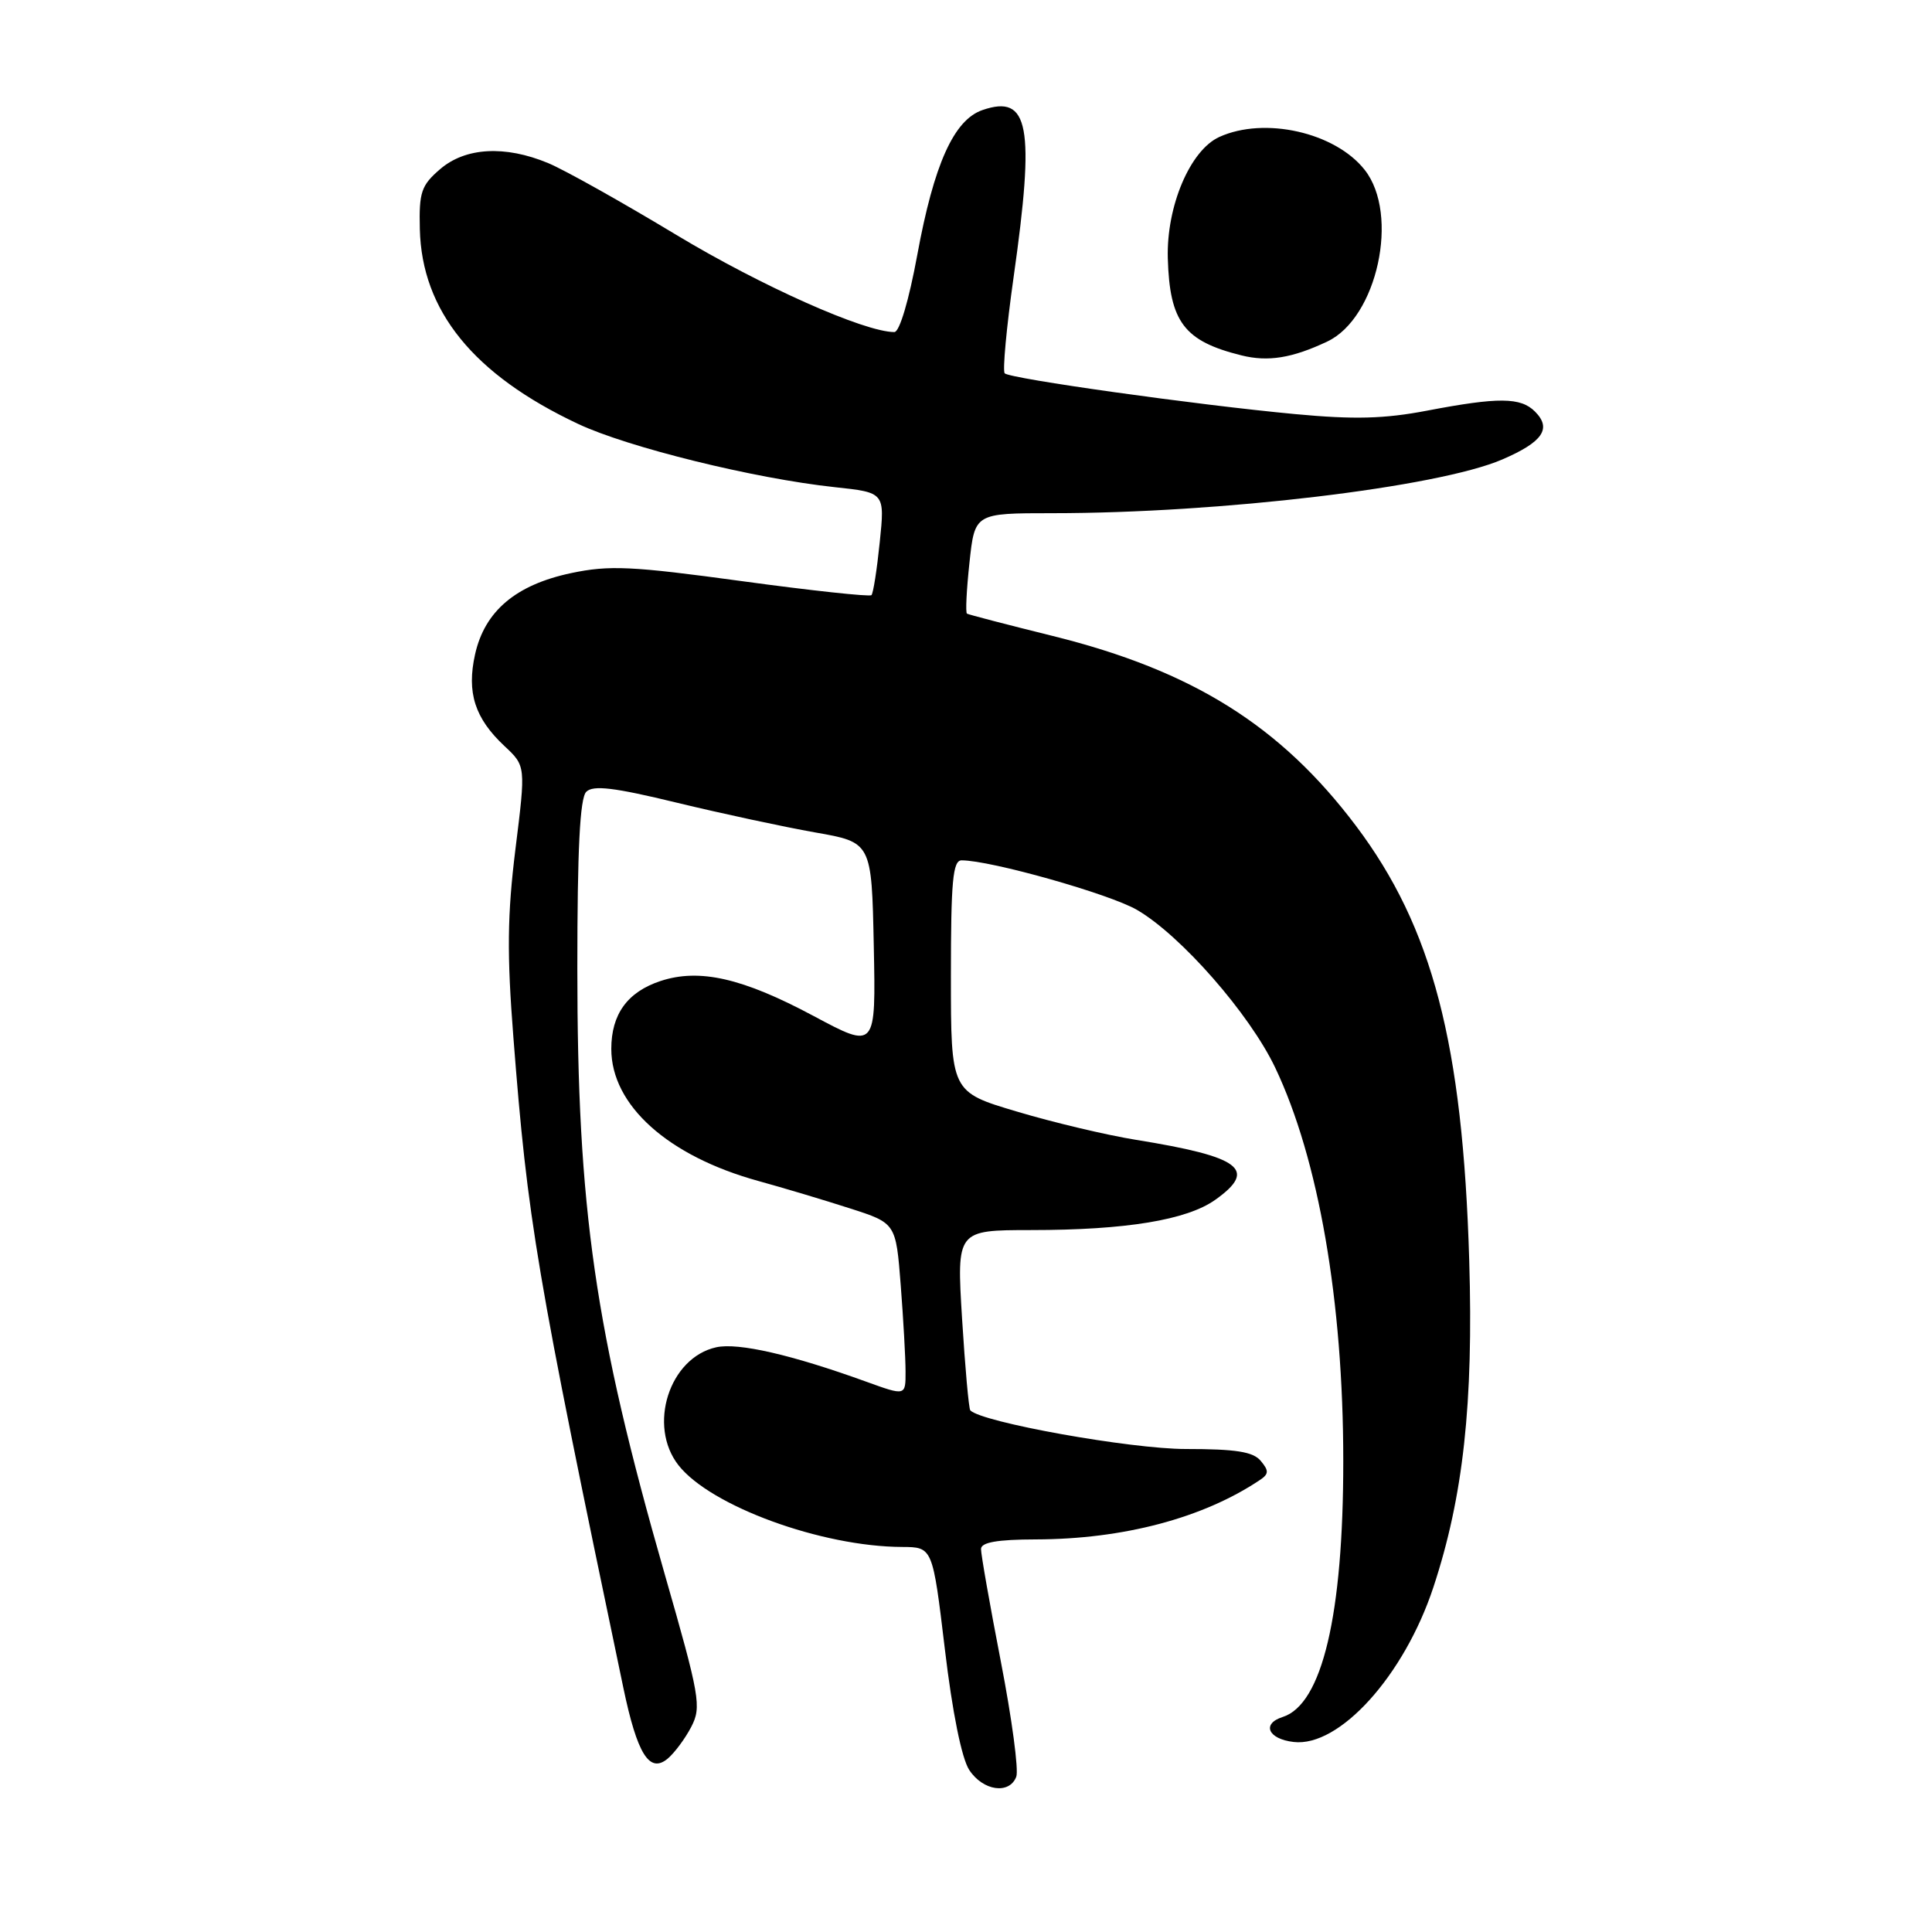 <?xml version="1.0" encoding="UTF-8" standalone="no"?>
<!DOCTYPE svg PUBLIC "-//W3C//DTD SVG 1.1//EN" "http://www.w3.org/Graphics/SVG/1.1/DTD/svg11.dtd" >
<svg xmlns="http://www.w3.org/2000/svg" xmlns:xlink="http://www.w3.org/1999/xlink" version="1.1" viewBox="0 0 256 256">
 <g >
 <path fill="currentColor"
d=" M 134.66 235.43 C 135.00 234.57 134.08 227.71 132.62 220.18 C 131.16 212.66 129.98 205.94 129.99 205.25 C 130.00 204.37 132.13 203.99 137.25 203.98 C 148.85 203.95 159.42 201.15 166.94 196.11 C 168.13 195.32 168.15 194.88 167.06 193.58 C 166.06 192.36 163.76 192.00 157.13 192.00 C 149.78 192.00 130.07 188.46 128.57 186.88 C 128.37 186.67 127.88 181.21 127.48 174.75 C 126.76 163.00 126.76 163.00 136.63 162.99 C 149.20 162.99 157.26 161.66 161.03 158.98 C 166.68 154.96 164.45 153.28 150.50 151.03 C 146.65 150.41 139.56 148.73 134.75 147.29 C 126.00 144.69 126.00 144.69 126.00 129.35 C 126.00 116.75 126.25 114.00 127.42 114.00 C 131.27 114.00 146.99 118.44 150.65 120.56 C 156.46 123.93 165.59 134.35 168.98 141.49 C 174.72 153.56 177.99 172.44 177.99 193.57 C 178.00 213.99 175.19 225.85 169.96 227.51 C 167.14 228.41 168.03 230.43 171.41 230.82 C 177.47 231.54 186.06 222.03 189.93 210.32 C 193.89 198.34 195.25 185.97 194.68 167.00 C 193.82 138.26 189.81 122.89 179.66 109.41 C 169.68 96.17 158.02 88.86 139.50 84.27 C 133.45 82.77 128.33 81.44 128.13 81.31 C 127.92 81.19 128.07 78.15 128.46 74.55 C 129.16 68.00 129.16 68.00 139.43 68.00 C 161.68 68.00 190.50 64.56 199.04 60.89 C 204.43 58.57 205.65 56.79 203.39 54.53 C 201.49 52.63 198.55 52.61 189.11 54.41 C 183.43 55.50 179.40 55.60 171.61 54.87 C 158.54 53.65 133.85 50.18 133.13 49.47 C 132.83 49.16 133.36 43.42 134.31 36.71 C 137.15 16.67 136.37 12.46 130.19 14.58 C 126.39 15.88 123.75 21.76 121.54 33.80 C 120.44 39.78 119.19 44.00 118.51 44.00 C 114.54 44.00 100.86 37.90 89.61 31.12 C 82.40 26.77 74.76 22.49 72.63 21.61 C 66.91 19.23 61.66 19.53 58.31 22.42 C 55.82 24.56 55.51 25.47 55.63 30.35 C 55.88 41.19 62.75 49.65 76.58 56.16 C 83.17 59.27 99.96 63.41 110.59 64.55 C 117.25 65.26 117.25 65.26 116.57 71.85 C 116.20 75.47 115.71 78.63 115.47 78.86 C 115.24 79.09 107.50 78.26 98.27 77.00 C 83.69 75.01 80.74 74.87 75.67 75.94 C 68.35 77.49 64.23 80.97 62.95 86.70 C 61.82 91.77 62.91 95.18 66.86 98.87 C 69.67 101.50 69.67 101.50 68.30 112.50 C 67.22 121.22 67.16 126.41 68.03 137.50 C 69.93 161.88 70.99 168.17 82.59 223.61 C 84.43 232.43 86.05 235.03 88.46 233.04 C 89.38 232.27 90.79 230.37 91.60 228.81 C 92.97 226.16 92.74 224.82 88.05 208.49 C 78.80 176.22 76.50 160.26 76.50 128.30 C 76.50 112.56 76.84 105.76 77.68 104.92 C 78.59 104.01 81.36 104.34 89.68 106.36 C 95.63 107.80 103.88 109.57 108.00 110.30 C 115.50 111.61 115.50 111.61 115.78 125.33 C 116.06 139.04 116.06 139.04 107.78 134.61 C 98.39 129.59 92.68 128.29 87.52 129.99 C 83.14 131.44 81.00 134.39 81.00 138.99 C 81.00 146.45 88.51 153.19 100.50 156.49 C 103.80 157.40 109.25 159.03 112.60 160.11 C 118.71 162.07 118.71 162.07 119.35 170.28 C 119.70 174.80 119.99 179.96 119.99 181.74 C 120.00 184.97 120.00 184.97 114.75 183.07 C 104.91 179.51 97.82 177.88 94.91 178.52 C 88.68 179.89 85.79 188.92 89.91 194.16 C 94.17 199.57 108.85 204.94 119.54 204.98 C 123.58 205.00 123.58 205.00 125.20 218.53 C 126.19 226.88 127.43 233.01 128.43 234.53 C 130.25 237.31 133.75 237.81 134.66 235.43 Z  M 175.88 45.25 C 182.49 42.12 185.48 28.42 180.83 22.51 C 176.92 17.54 167.56 15.42 161.56 18.15 C 157.70 19.91 154.55 27.32 154.74 34.22 C 154.98 42.67 156.91 45.21 164.50 47.09 C 168.03 47.97 171.23 47.45 175.88 45.25 Z "/>
</g>
</svg>
